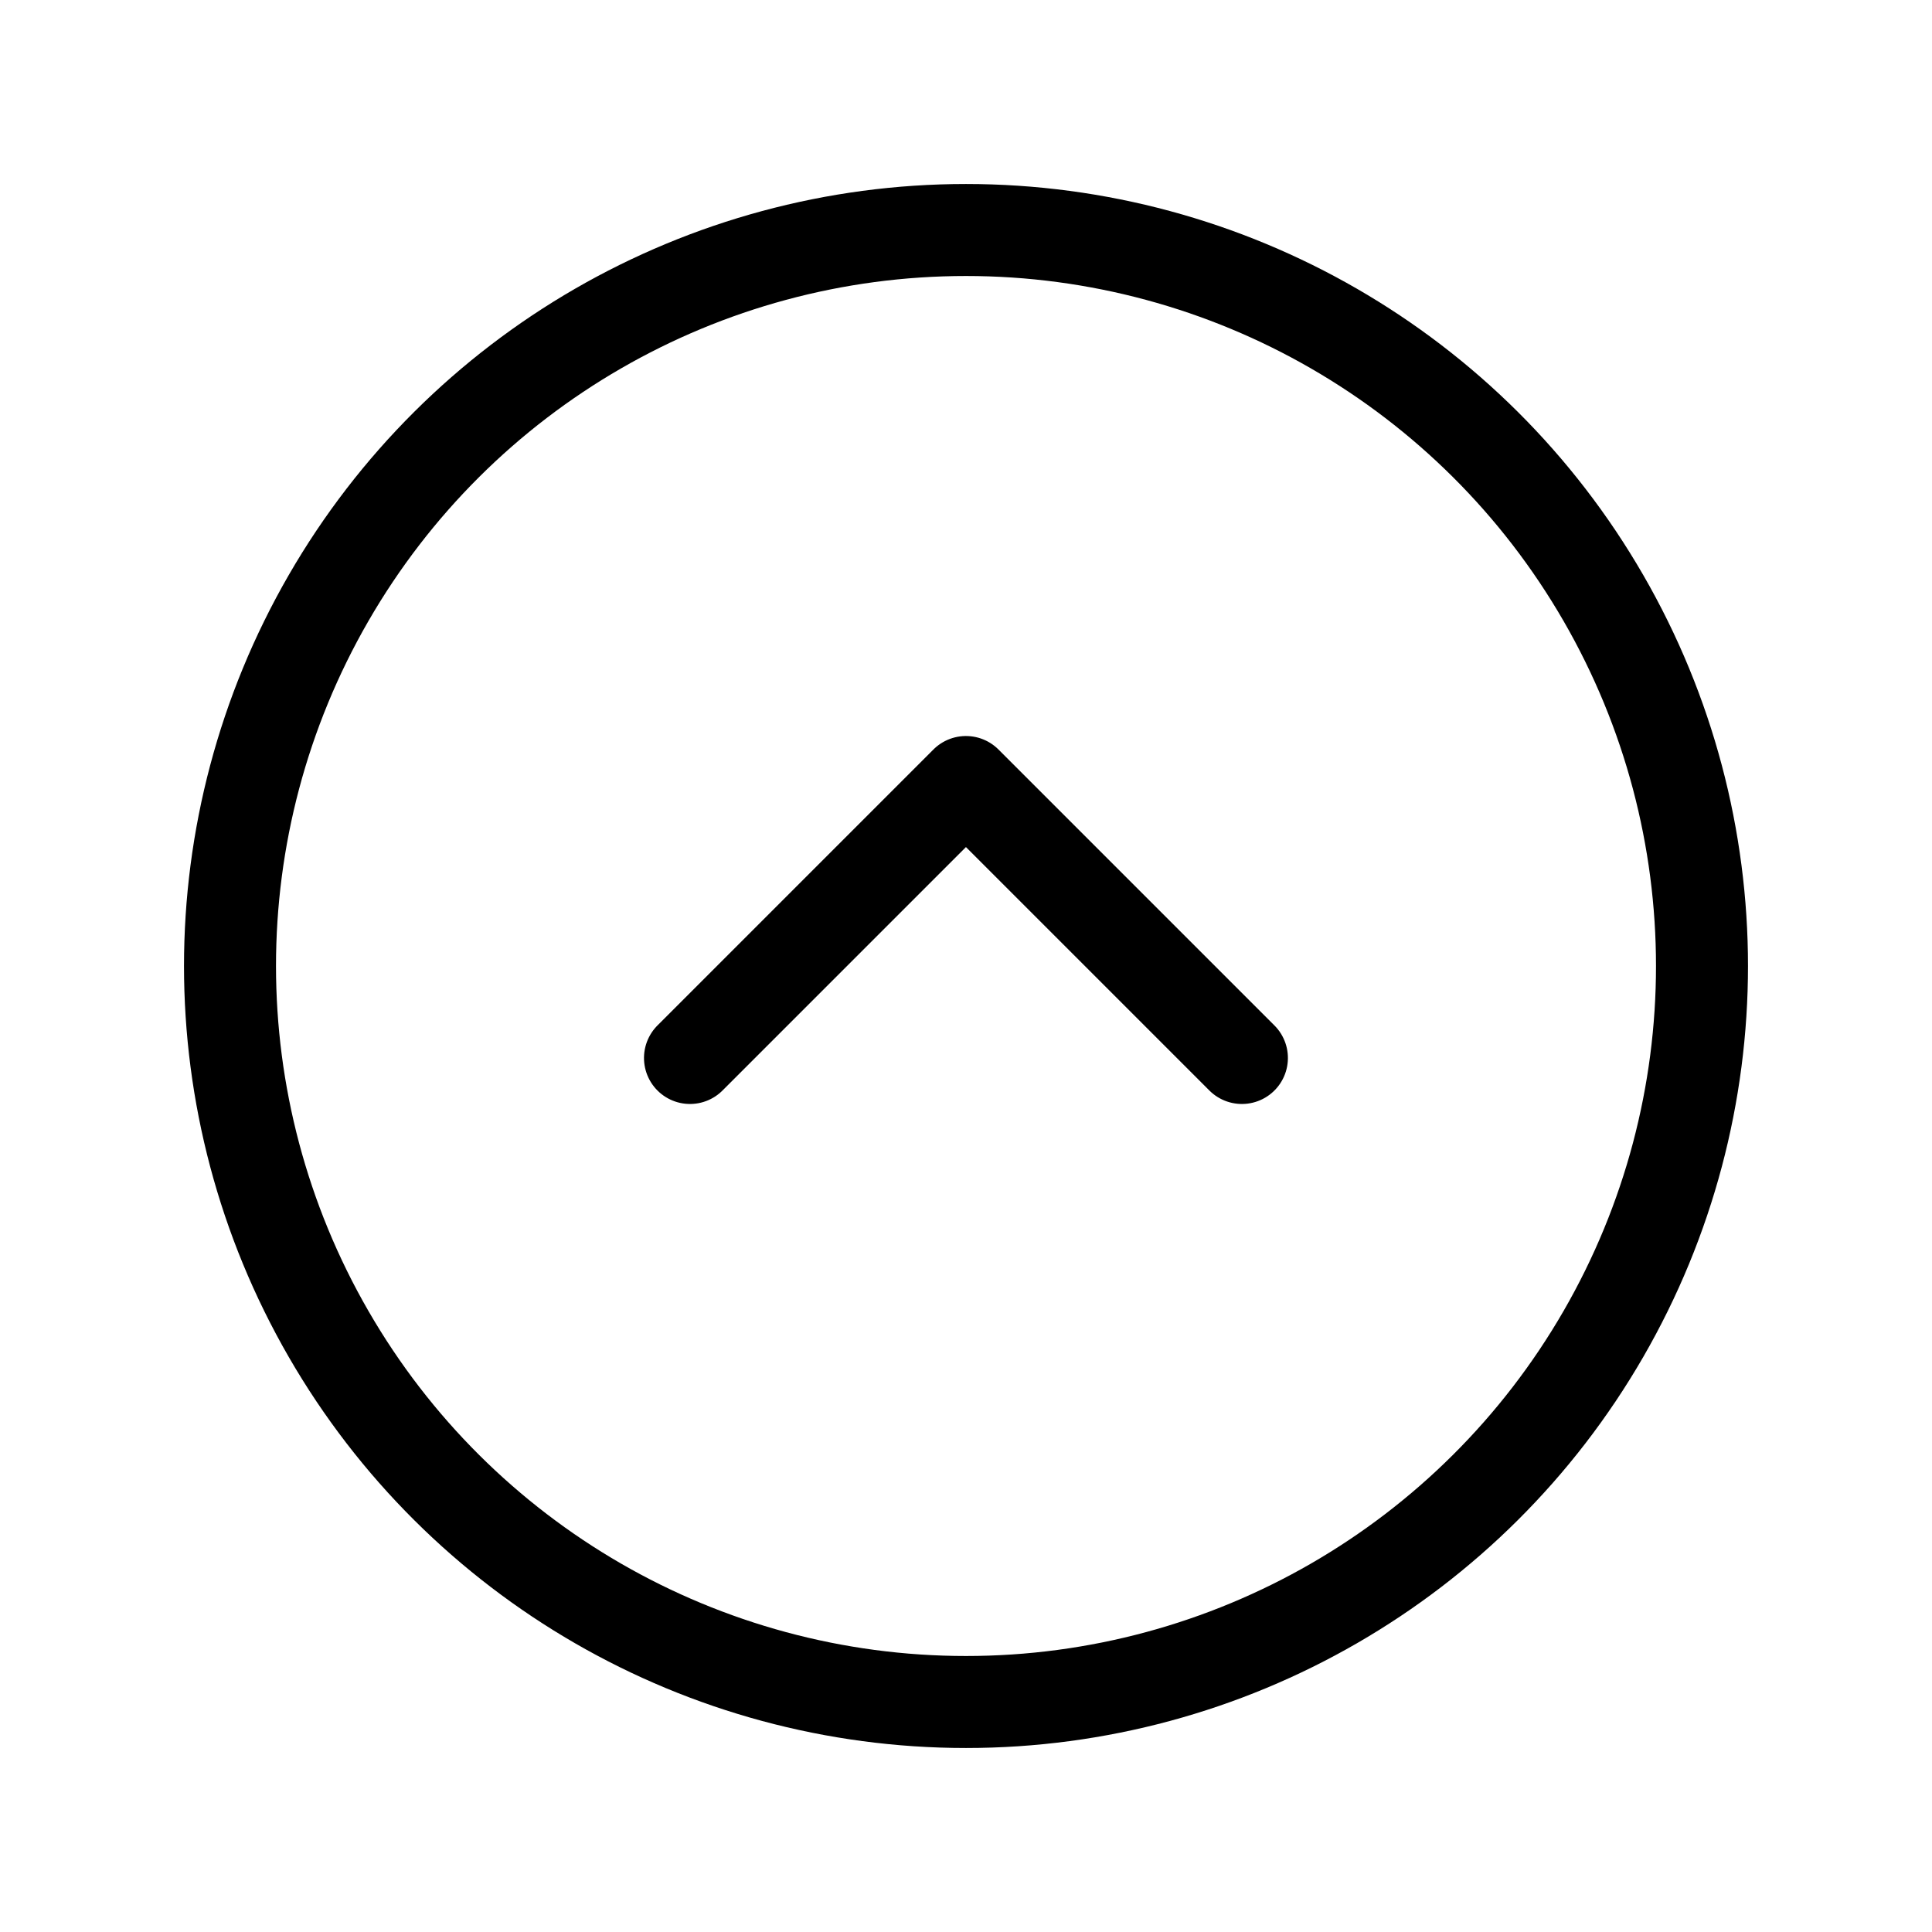 <svg xmlns="http://www.w3.org/2000/svg" viewBox="0 0 21 21"><g fill="none" fill-rule="evenodd" stroke="currentColor" stroke-linecap="round" stroke-linejoin="round" transform="rotate(-90 10.5 8.5)"><circle cx="8.5" cy="8.5" r="8"/><polyline points="9.621 6.379 9.621 10.621 5.379 10.621" transform="scale(1 -1) rotate(-45 -13.02 0)"/></g></svg>
